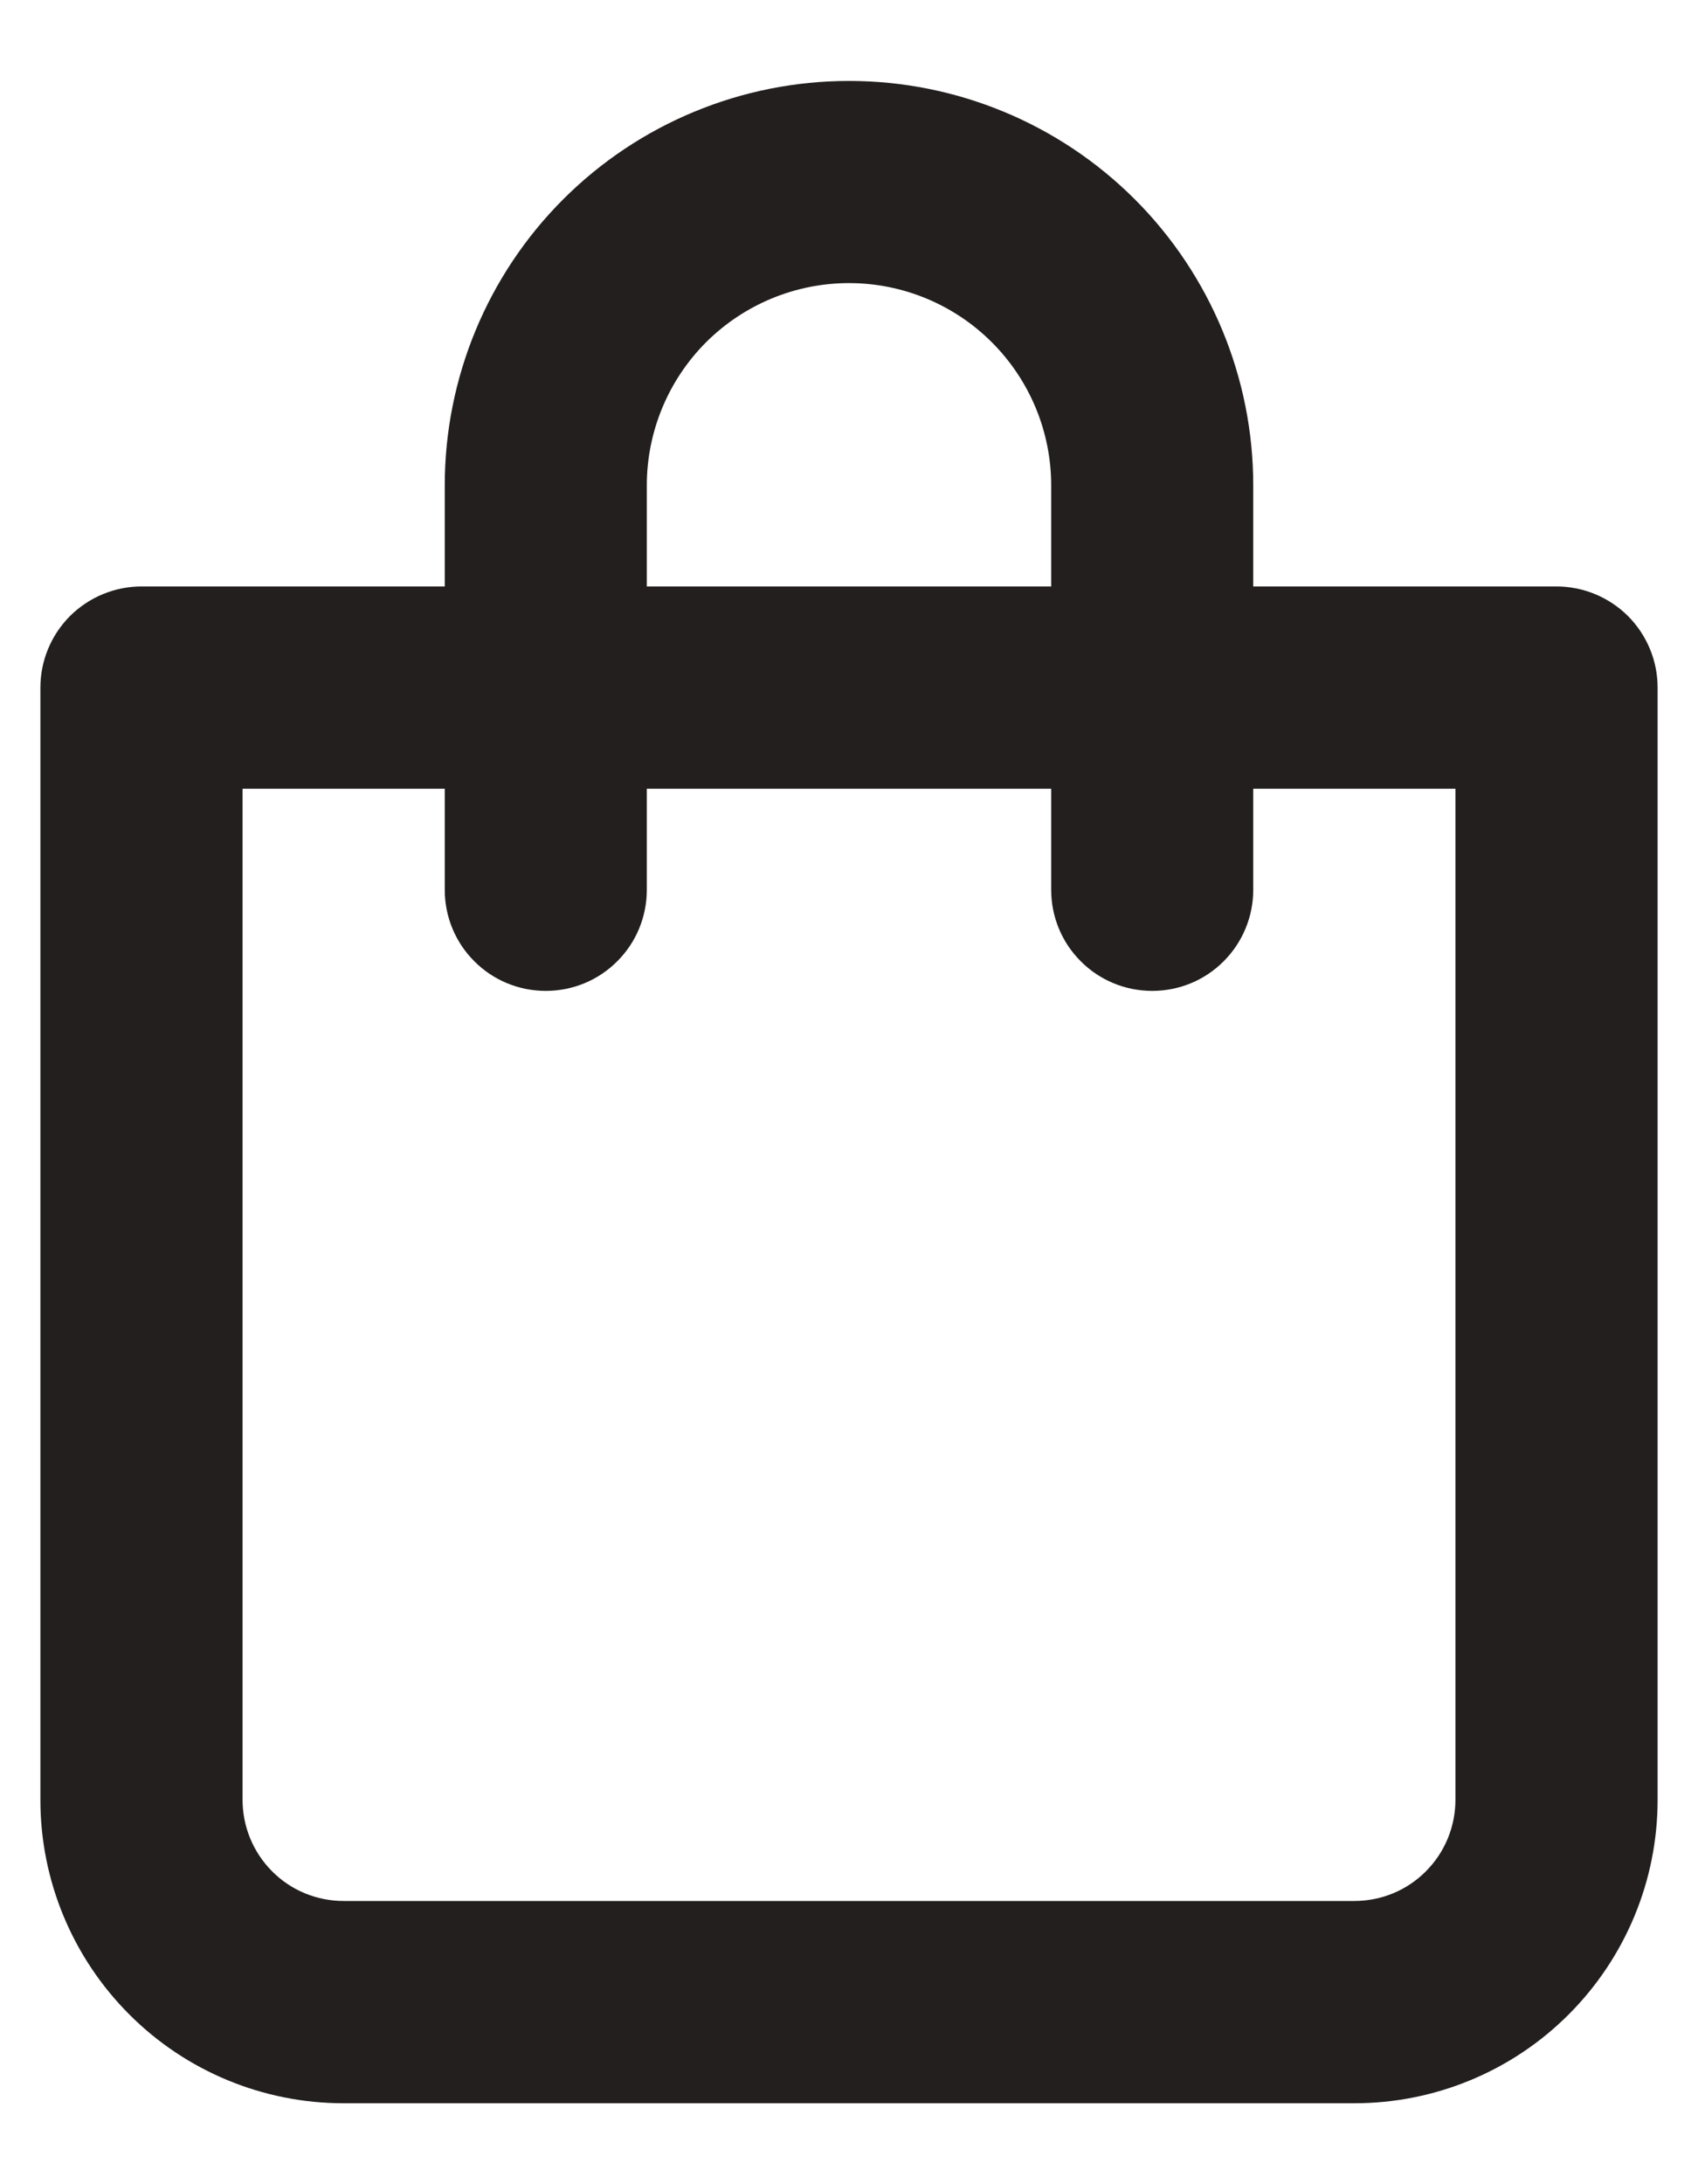 <svg width="14" height="18" viewBox="0 0 14 18" fill="none" xmlns="http://www.w3.org/2000/svg">
<path d="M12.833 4.833H10.333V4C10.333 3.116 9.982 2.268 9.357 1.643C8.732 1.018 7.884 0.667 7 0.667C6.116 0.667 5.268 1.018 4.643 1.643C4.018 2.268 3.667 3.116 3.667 4V4.833H1.167C0.946 4.833 0.734 4.921 0.577 5.077C0.421 5.234 0.333 5.445 0.333 5.667V14.833C0.333 15.496 0.597 16.132 1.066 16.601C1.534 17.07 2.17 17.333 2.833 17.333H11.167C11.83 17.333 12.466 17.07 12.934 16.601C13.403 16.132 13.667 15.496 13.667 14.833V5.667C13.667 5.445 13.579 5.234 13.423 5.077C13.266 4.921 13.054 4.833 12.833 4.833ZM5.333 4C5.333 3.558 5.509 3.134 5.821 2.821C6.134 2.509 6.558 2.333 7 2.333C7.442 2.333 7.866 2.509 8.178 2.821C8.491 3.134 8.667 3.558 8.667 4V4.833H5.333V4ZM12 14.833C12 15.054 11.912 15.266 11.756 15.422C11.6 15.579 11.388 15.666 11.167 15.666H2.833C2.612 15.666 2.4 15.579 2.244 15.422C2.088 15.266 2 15.054 2 14.833V6.5H3.667V7.333C3.667 7.554 3.754 7.766 3.911 7.922C4.067 8.079 4.279 8.166 4.5 8.166C4.721 8.166 4.933 8.079 5.089 7.922C5.246 7.766 5.333 7.554 5.333 7.333V6.5H8.667V7.333C8.667 7.554 8.754 7.766 8.911 7.922C9.067 8.079 9.279 8.166 9.5 8.166C9.721 8.166 9.933 8.079 10.089 7.922C10.245 7.766 10.333 7.554 10.333 7.333V6.5H12V14.833Z" fill="#231F1E"/>
</svg>
